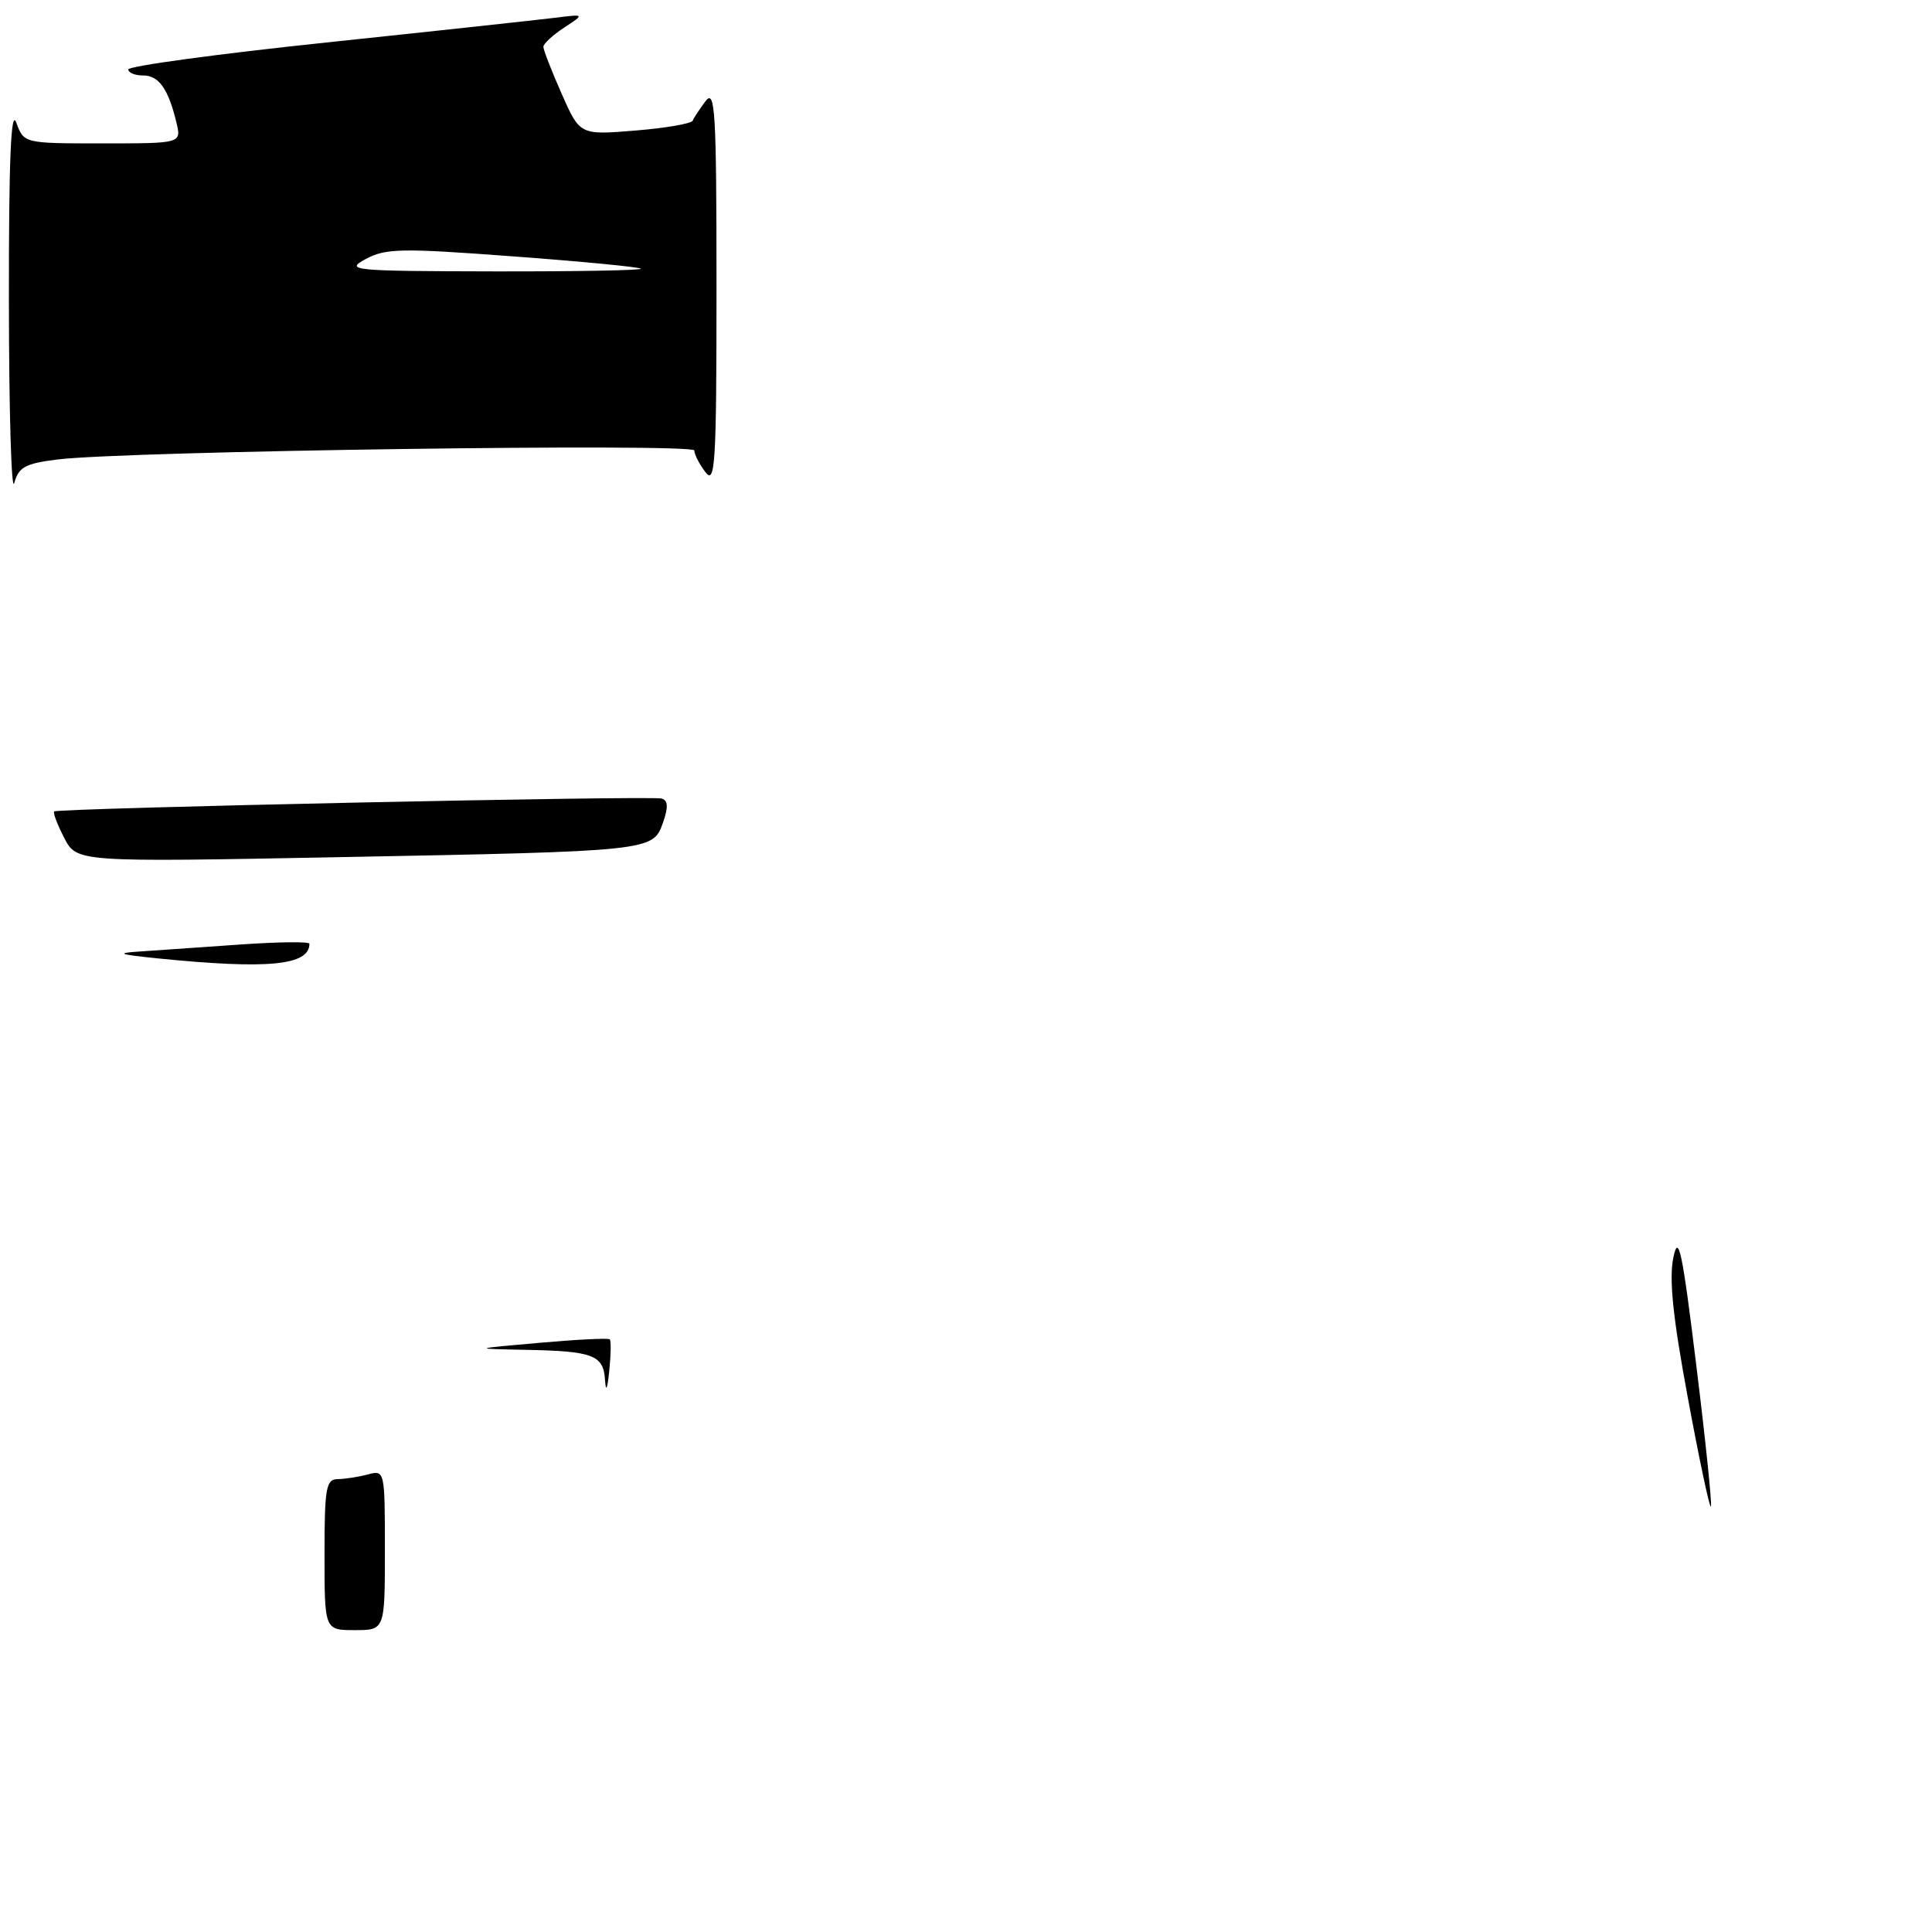 <?xml version="1.0" encoding="UTF-8" standalone="no"?>
<!DOCTYPE svg PUBLIC "-//W3C//DTD SVG 1.1//EN" "http://www.w3.org/Graphics/SVG/1.1/DTD/svg11.dtd" >
<svg xmlns="http://www.w3.org/2000/svg" xmlns:xlink="http://www.w3.org/1999/xlink" version="1.1" viewBox="0 0 256 256">
 <g >
 <path fill="currentColor"
d=" M 7.66 60.88 C 16.69 59.76 92.00 58.71 92.00 59.69 C 92.00 60.20 92.66 61.49 93.47 62.56 C 94.77 64.28 94.94 61.52 94.94 38.00 C 94.94 14.79 94.76 11.73 93.50 13.39 C 92.72 14.43 91.94 15.60 91.79 15.99 C 91.63 16.38 88.20 16.97 84.17 17.30 C 76.84 17.90 76.84 17.90 74.42 12.42 C 73.09 9.41 72.00 6.61 72.00 6.20 C 72.00 5.80 73.24 4.65 74.75 3.66 C 77.50 1.86 77.50 1.86 73.50 2.36 C 71.30 2.63 57.69 4.11 43.25 5.63 C 28.81 7.15 17.00 8.76 17.00 9.20 C 17.00 9.64 17.88 10.00 18.96 10.00 C 21.05 10.00 22.31 11.78 23.38 16.25 C 24.04 19.00 24.04 19.00 13.60 19.00 C 3.17 19.00 3.17 19.00 2.16 16.25 C 1.45 14.29 1.16 21.12 1.18 40.00 C 1.19 54.58 1.51 65.38 1.89 64.00 C 2.48 61.88 3.35 61.41 7.66 60.88 Z  M 43.00 206.00 C 43.00 197.15 43.20 196.00 44.75 195.99 C 45.71 195.98 47.51 195.70 48.75 195.37 C 50.98 194.77 51.00 194.86 51.00 205.38 C 51.00 216.00 51.00 216.00 47.00 216.00 C 43.00 216.00 43.00 216.00 43.00 206.00 Z  M 223.65 185.23 C 221.66 174.53 221.14 169.44 221.73 166.62 C 222.41 163.36 222.90 165.67 224.78 181.02 C 226.02 191.08 226.88 199.45 226.70 199.63 C 226.52 199.81 225.15 193.33 223.65 185.23 Z  M 80.17 182.86 C 79.96 179.55 78.60 179.03 69.67 178.86 C 62.50 178.72 62.50 178.72 71.48 177.93 C 76.42 177.49 80.62 177.28 80.80 177.47 C 80.98 177.65 80.95 179.53 80.73 181.65 C 80.48 184.11 80.28 184.54 80.17 182.86 Z  M 21.00 127.00 C 15.74 126.47 15.26 126.29 18.50 126.08 C 20.70 125.93 26.66 125.52 31.75 125.16 C 36.84 124.80 41.00 124.75 41.00 125.05 C 41.00 127.93 35.51 128.46 21.00 127.00 Z  M 8.51 111.03 C 7.60 109.26 7.00 107.68 7.18 107.52 C 7.66 107.08 86.32 105.41 87.67 105.81 C 88.52 106.06 88.57 106.94 87.85 109.00 C 86.53 112.78 86.44 112.79 44.84 113.58 C 10.18 114.24 10.18 114.24 8.51 111.03 Z  M 48.45 34.33 C 51.08 32.90 53.17 32.86 67.95 33.97 C 77.05 34.64 84.69 35.38 84.92 35.60 C 85.15 35.82 76.37 35.98 65.42 35.96 C 46.61 35.92 45.66 35.83 48.45 34.33 Z "/>
</g>
</svg>